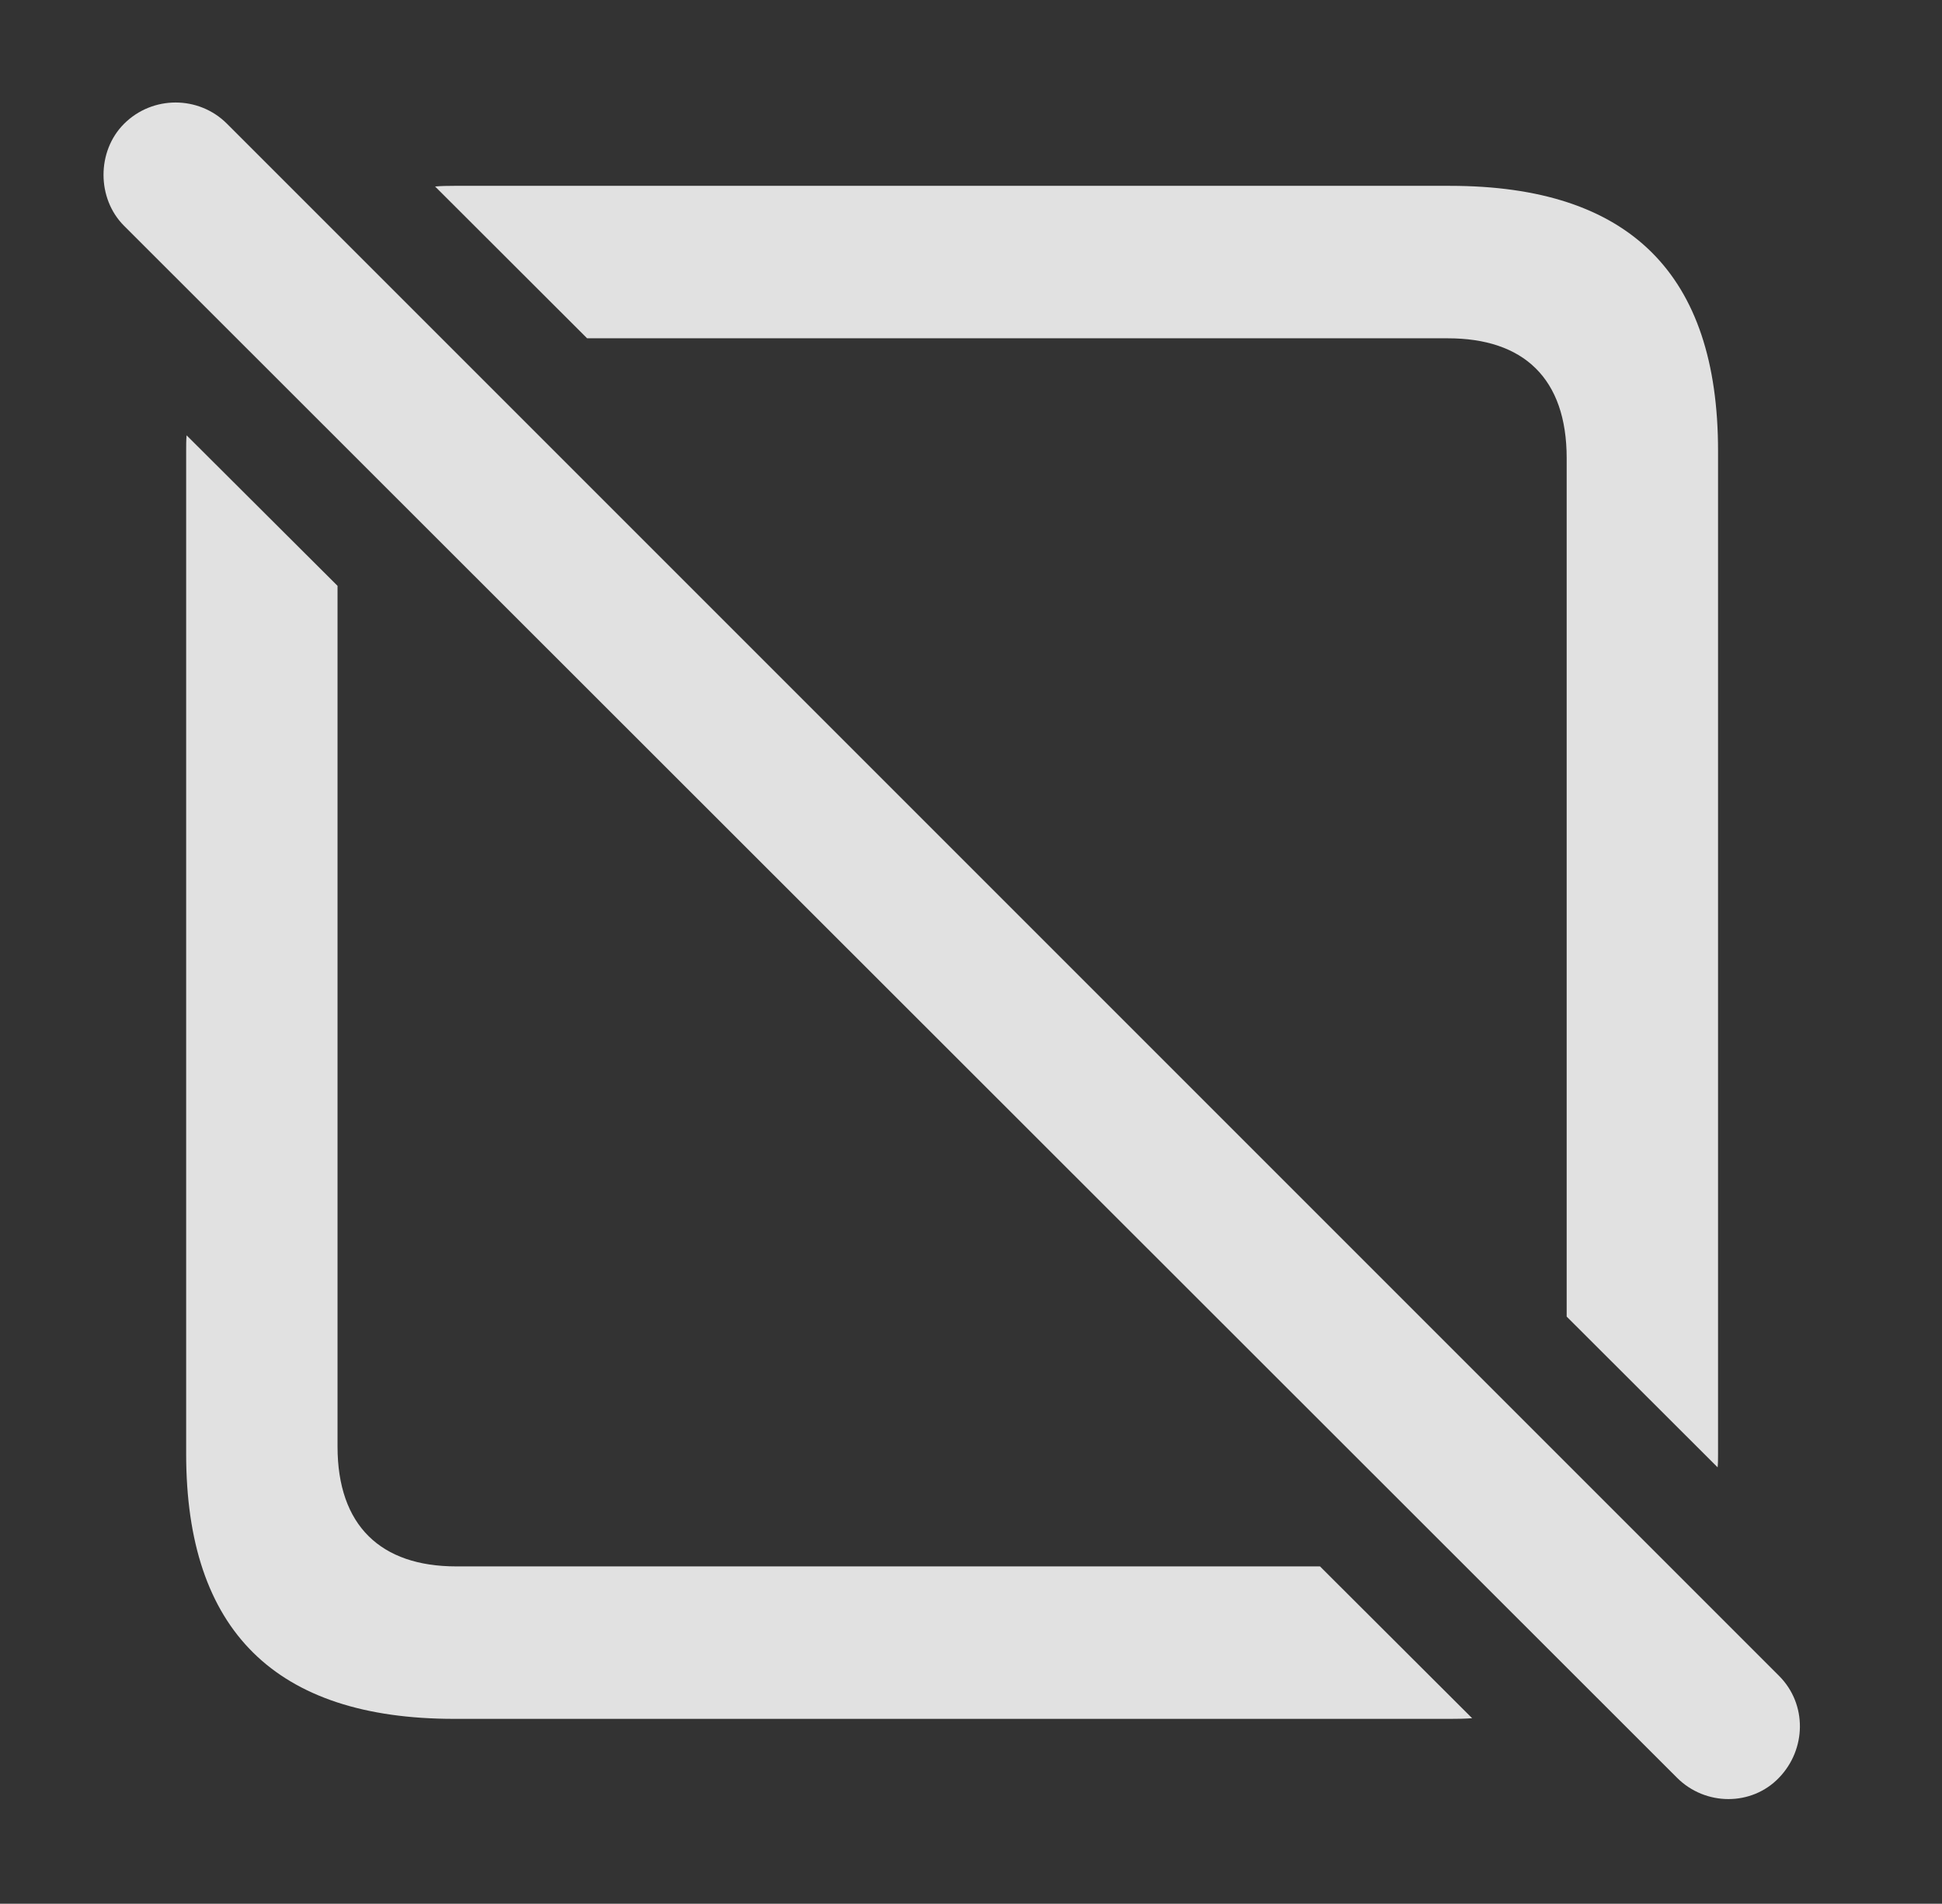 <?xml version="1.0" encoding="UTF-8"?>
<!--Generator: Apple Native CoreSVG 341-->
<!DOCTYPE svg
PUBLIC "-//W3C//DTD SVG 1.1//EN"
       "http://www.w3.org/Graphics/SVG/1.1/DTD/svg11.dtd">
<svg version="1.1" xmlns="http://www.w3.org/2000/svg" xmlns:xlink="http://www.w3.org/1999/xlink" viewBox="0 0 18.037 17.681">
 <rect x="0" y="0" width="18.037" height="17.681" fill="#333333" stroke="none"/>
 <g>
  <rect height="17.681" opacity="0" width="18.037" x="0" y="0"/>
  <path d="M3.135 5.441L3.135 13.435C3.135 14.168 3.535 14.548 4.238 14.548L12.26 14.548L13.673 15.958C13.607 15.963 13.538 15.964 13.467 15.964L4.219 15.964C2.559 15.964 1.729 15.144 1.729 13.503L1.729 4.187C1.729 4.137 1.729 4.088 1.733 4.043ZM15.957 4.187L15.957 13.503C15.957 13.546 15.957 13.589 15.953 13.628L14.551 12.228L14.551 4.255C14.551 3.513 14.15 3.142 13.447 3.142L5.453 3.142L4.041 1.732C4.097 1.727 4.157 1.726 4.219 1.726L13.467 1.726C15.137 1.726 15.957 2.546 15.957 4.187Z" fill="white" fill-opacity="0.85"/>
  <path d="M15.576 16.511C15.84 16.775 16.27 16.775 16.523 16.511C16.777 16.248 16.787 15.828 16.523 15.564L2.109 1.15C1.846 0.886 1.416 0.886 1.152 1.15C0.898 1.404 0.898 1.843 1.152 2.097Z" fill="white" fill-opacity="0.85"/>
 </g>
</svg>
